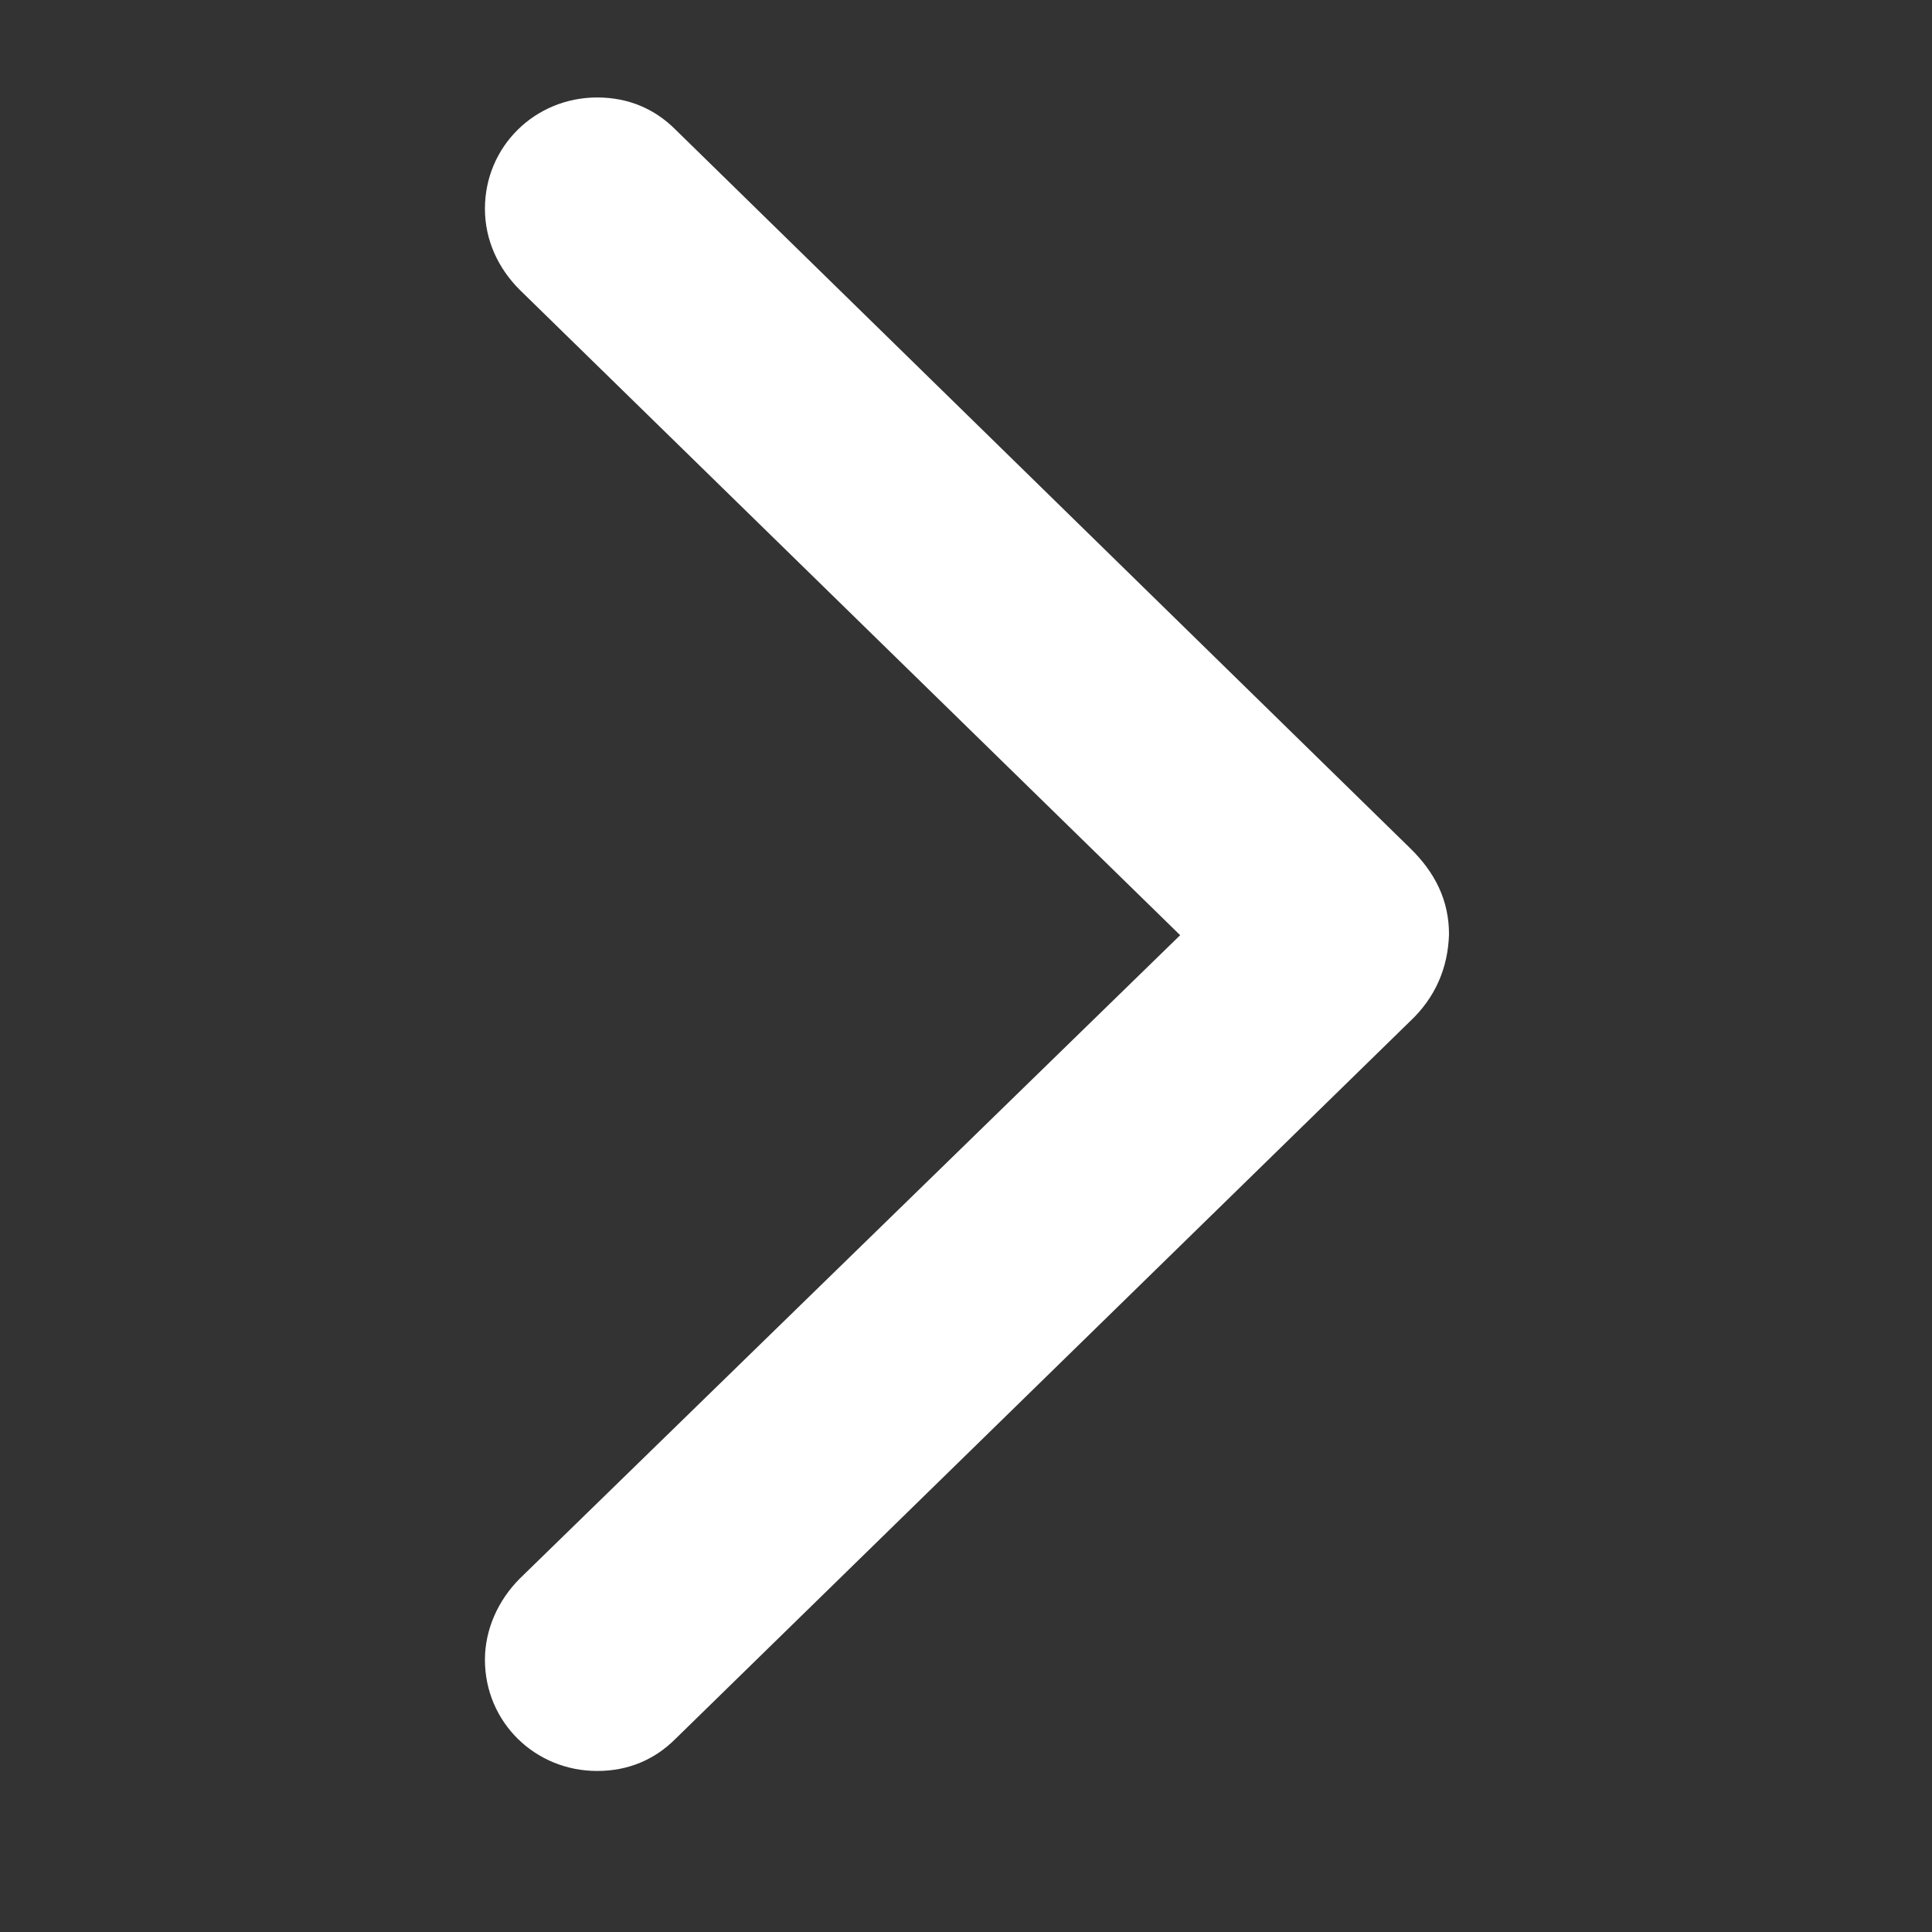 <svg width="20" height="20" viewBox="0 0 20 20" fill="none" xmlns="http://www.w3.org/2000/svg">
<rect x="0" y="0" width="20" height="20" fill="#333333" stroke="none"/>
<path d="M6.992 1.341C6.777 1.126 6.504 1.009 6.182 1.009C5.537 1.009 5.02 1.517 5.02 2.161C5.02 2.484 5.156 2.777 5.381 3.001L12.217 9.681L5.381 16.341C5.156 16.566 5.02 16.869 5.02 17.181C5.02 17.826 5.537 18.333 6.182 18.333C6.504 18.333 6.777 18.216 6.992 18.001L14.59 10.579C14.863 10.325 14.99 10.013 15 9.671C15 9.329 14.863 9.036 14.59 8.773L6.992 1.341Z" fill="white"/>
</svg>
